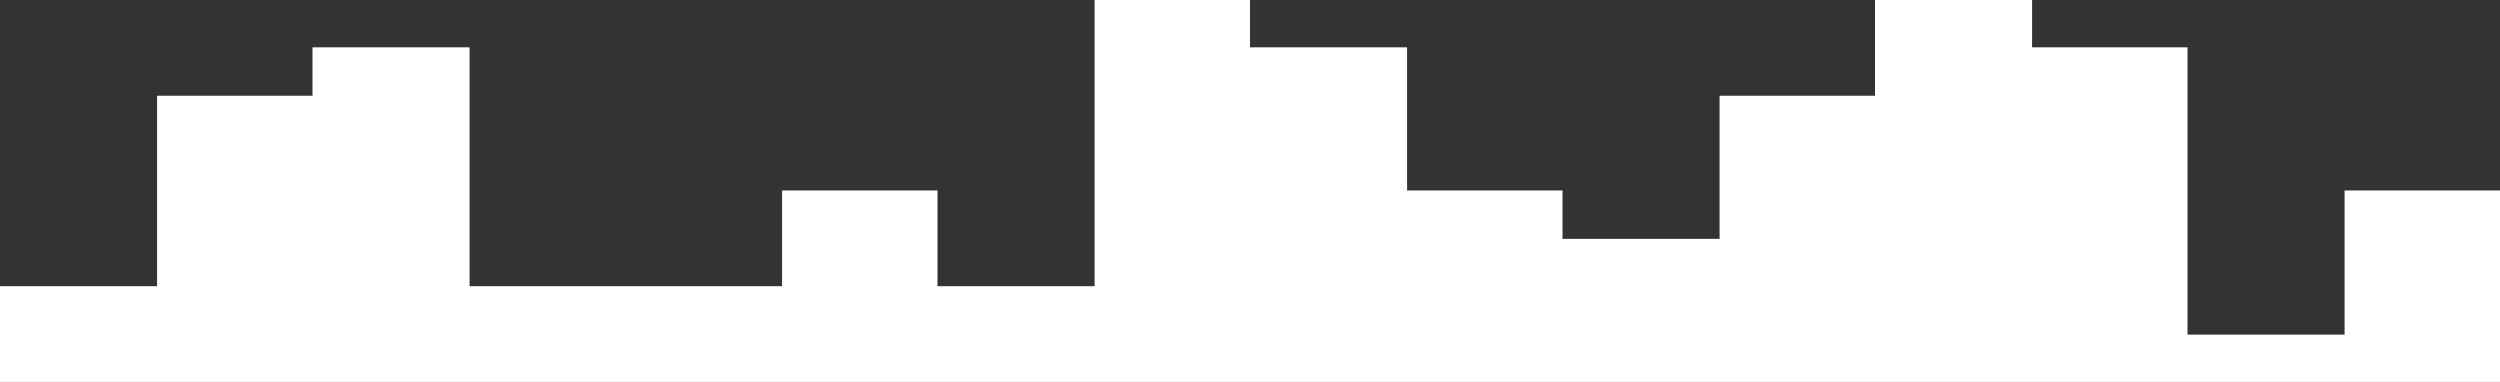 <svg width="1512" height="231" viewBox="0 0 1512 231" fill="none" xmlns="http://www.w3.org/2000/svg">
<rect x="0" y="0" width="1512" height="231" fill="#333333" stroke="none"/>
<path fill-rule="evenodd" clip-rule="evenodd" d="M0 86.546V173.091H95V57.909H189V28.636H284V173.091H378V173.091H473V115.182H567V173.091H662V0H756V28.636H851V115.182H945V144.455H1040V57.909H1134V0H1229V28.636H1323V202.364H1418V115.182H1512V231H1418V231H1323V231H1229V231H1134V231H1040V231H945V231H851V231H756V231H662V231H567V231H473V231H378V231H284V231H189V231H95V231H0V231V86.546Z" fill="white"/>
</svg>
